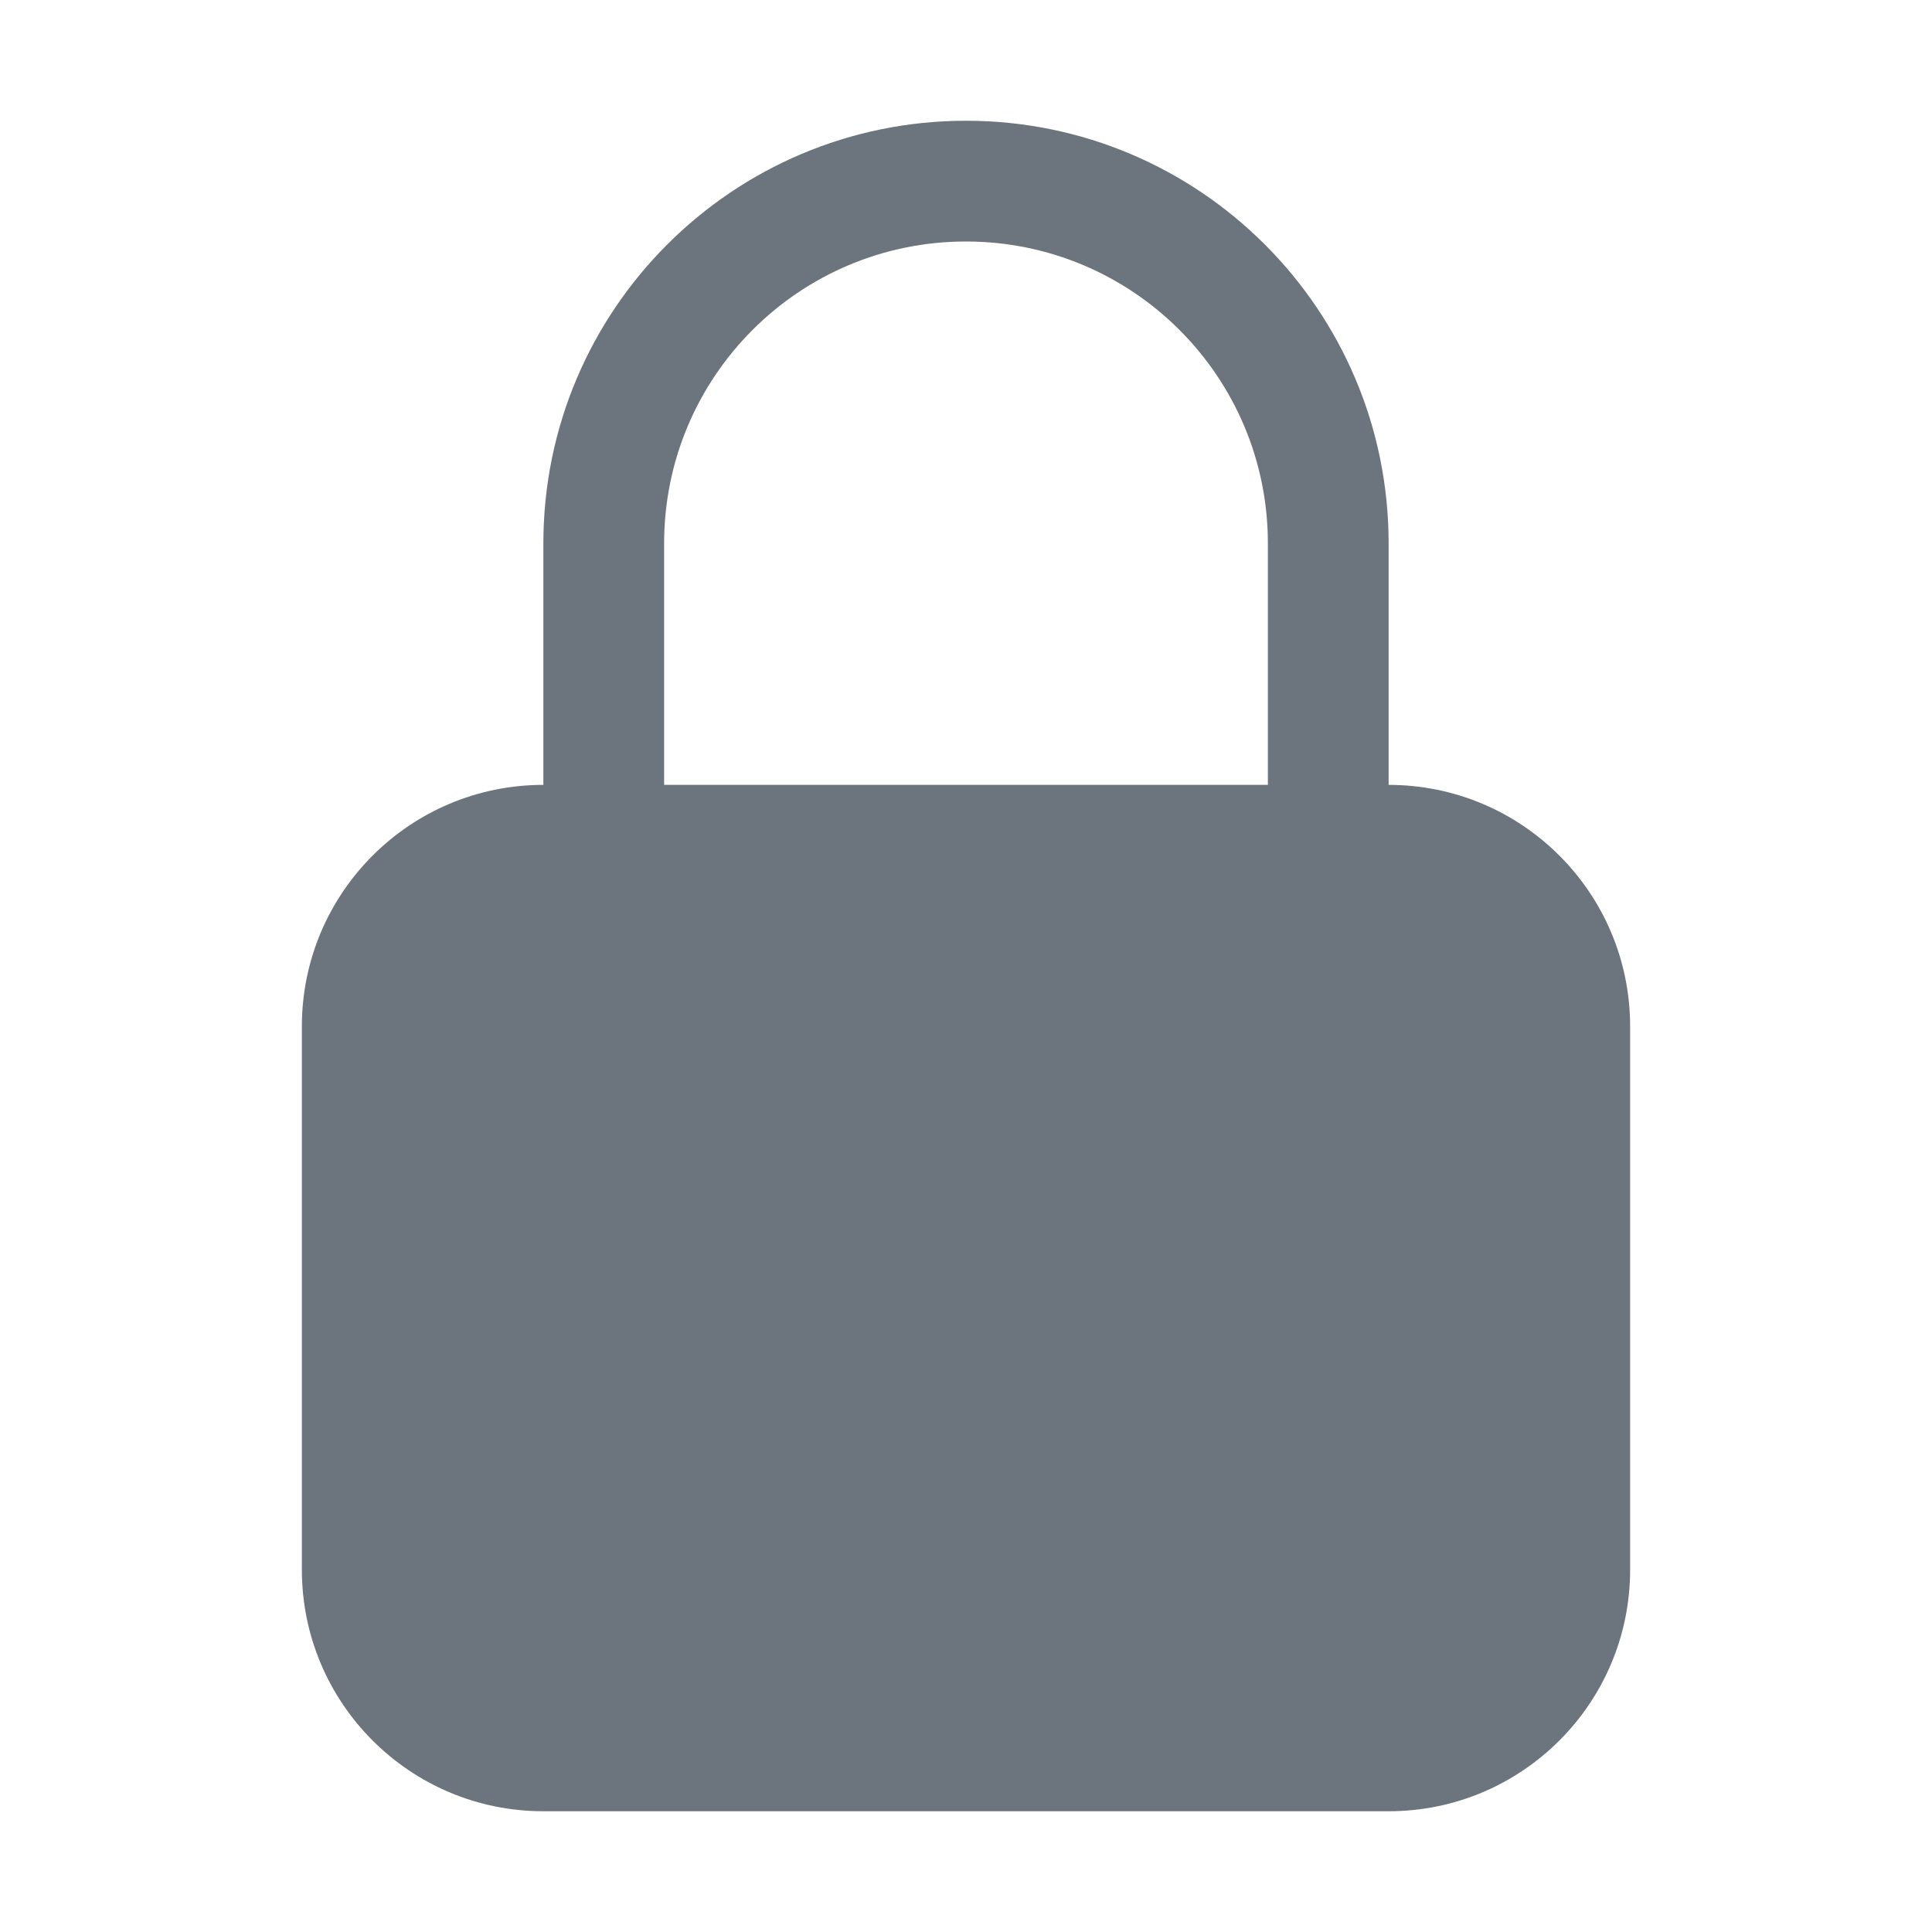 <?xml version="1.0" encoding="UTF-8" standalone="no" ?>
<!DOCTYPE svg PUBLIC "-//W3C//DTD SVG 1.1//EN" "http://www.w3.org/Graphics/SVG/1.1/DTD/svg11.dtd">
<svg xmlns="http://www.w3.org/2000/svg" xmlns:xlink="http://www.w3.org/1999/xlink" version="1.1" width="1080" height="1080" viewBox="0 0 1080 1080" xml:space="preserve">
<desc>Created with Fabric.js 5.2.4</desc>
<defs>
</defs>
<g transform="matrix(1 0 0 1 540 540)" id="0bafb88c-a366-476b-85ea-88a1d23aabff"  >
<rect style="stroke: none; stroke-width: 1; stroke-dasharray: none; stroke-linecap: butt; stroke-dashoffset: 0; stroke-linejoin: miter; stroke-miterlimit: 4; fill: rgb(255,255,255); fill-rule: nonzero; opacity: 1; visibility: hidden;" vector-effect="non-scaling-stroke"  x="-540" y="-540" rx="0" ry="0" width="1080" height="1080" />
</g>
<g transform="matrix(1 0 0 1 540 540)" id="5a6ac49a-159e-4614-9e65-fd0b308979c3"  >
</g>
<g transform="matrix(45 0 0 45 540 540)"  >
<path style="stroke: none; stroke-width: 1; stroke-dasharray: none; stroke-linecap: butt; stroke-dashoffset: 0; stroke-linejoin: miter; stroke-miterlimit: 4; fill: rgb(108,117,125); fill-rule: evenodd; opacity: 1;"  transform=" translate(-12, -12)" d="M 12 1.5 C 9.101 1.5 6.75 3.851 6.75 6.75 L 6.75 9.75 C 5.093 9.75 3.75 11.093 3.75 12.75 L 3.75 19.5 C 3.75 21.157 5.093 22.5 6.75 22.5 L 17.25 22.5 C 18.907 22.5 20.25 21.157 20.25 19.5 L 20.25 12.75 C 20.25 11.093 18.907 9.75 17.25 9.75 L 17.25 6.75 C 17.25 3.85 14.9 1.5 12 1.5 Z M 15.75 9.75 L 15.75 6.75 C 15.75 4.679 14.071 3 12 3 C 9.929 3 8.25 4.679 8.25 6.75 L 8.25 9.75 L 15.75 9.75 Z" stroke-linecap="round" />
</g>
<g transform="matrix(NaN NaN NaN NaN 0 0)"  >
<g style=""   >
</g>
</g>
<g transform="matrix(NaN NaN NaN NaN 0 0)"  >
<g style=""   >
</g>
</g>
</svg>